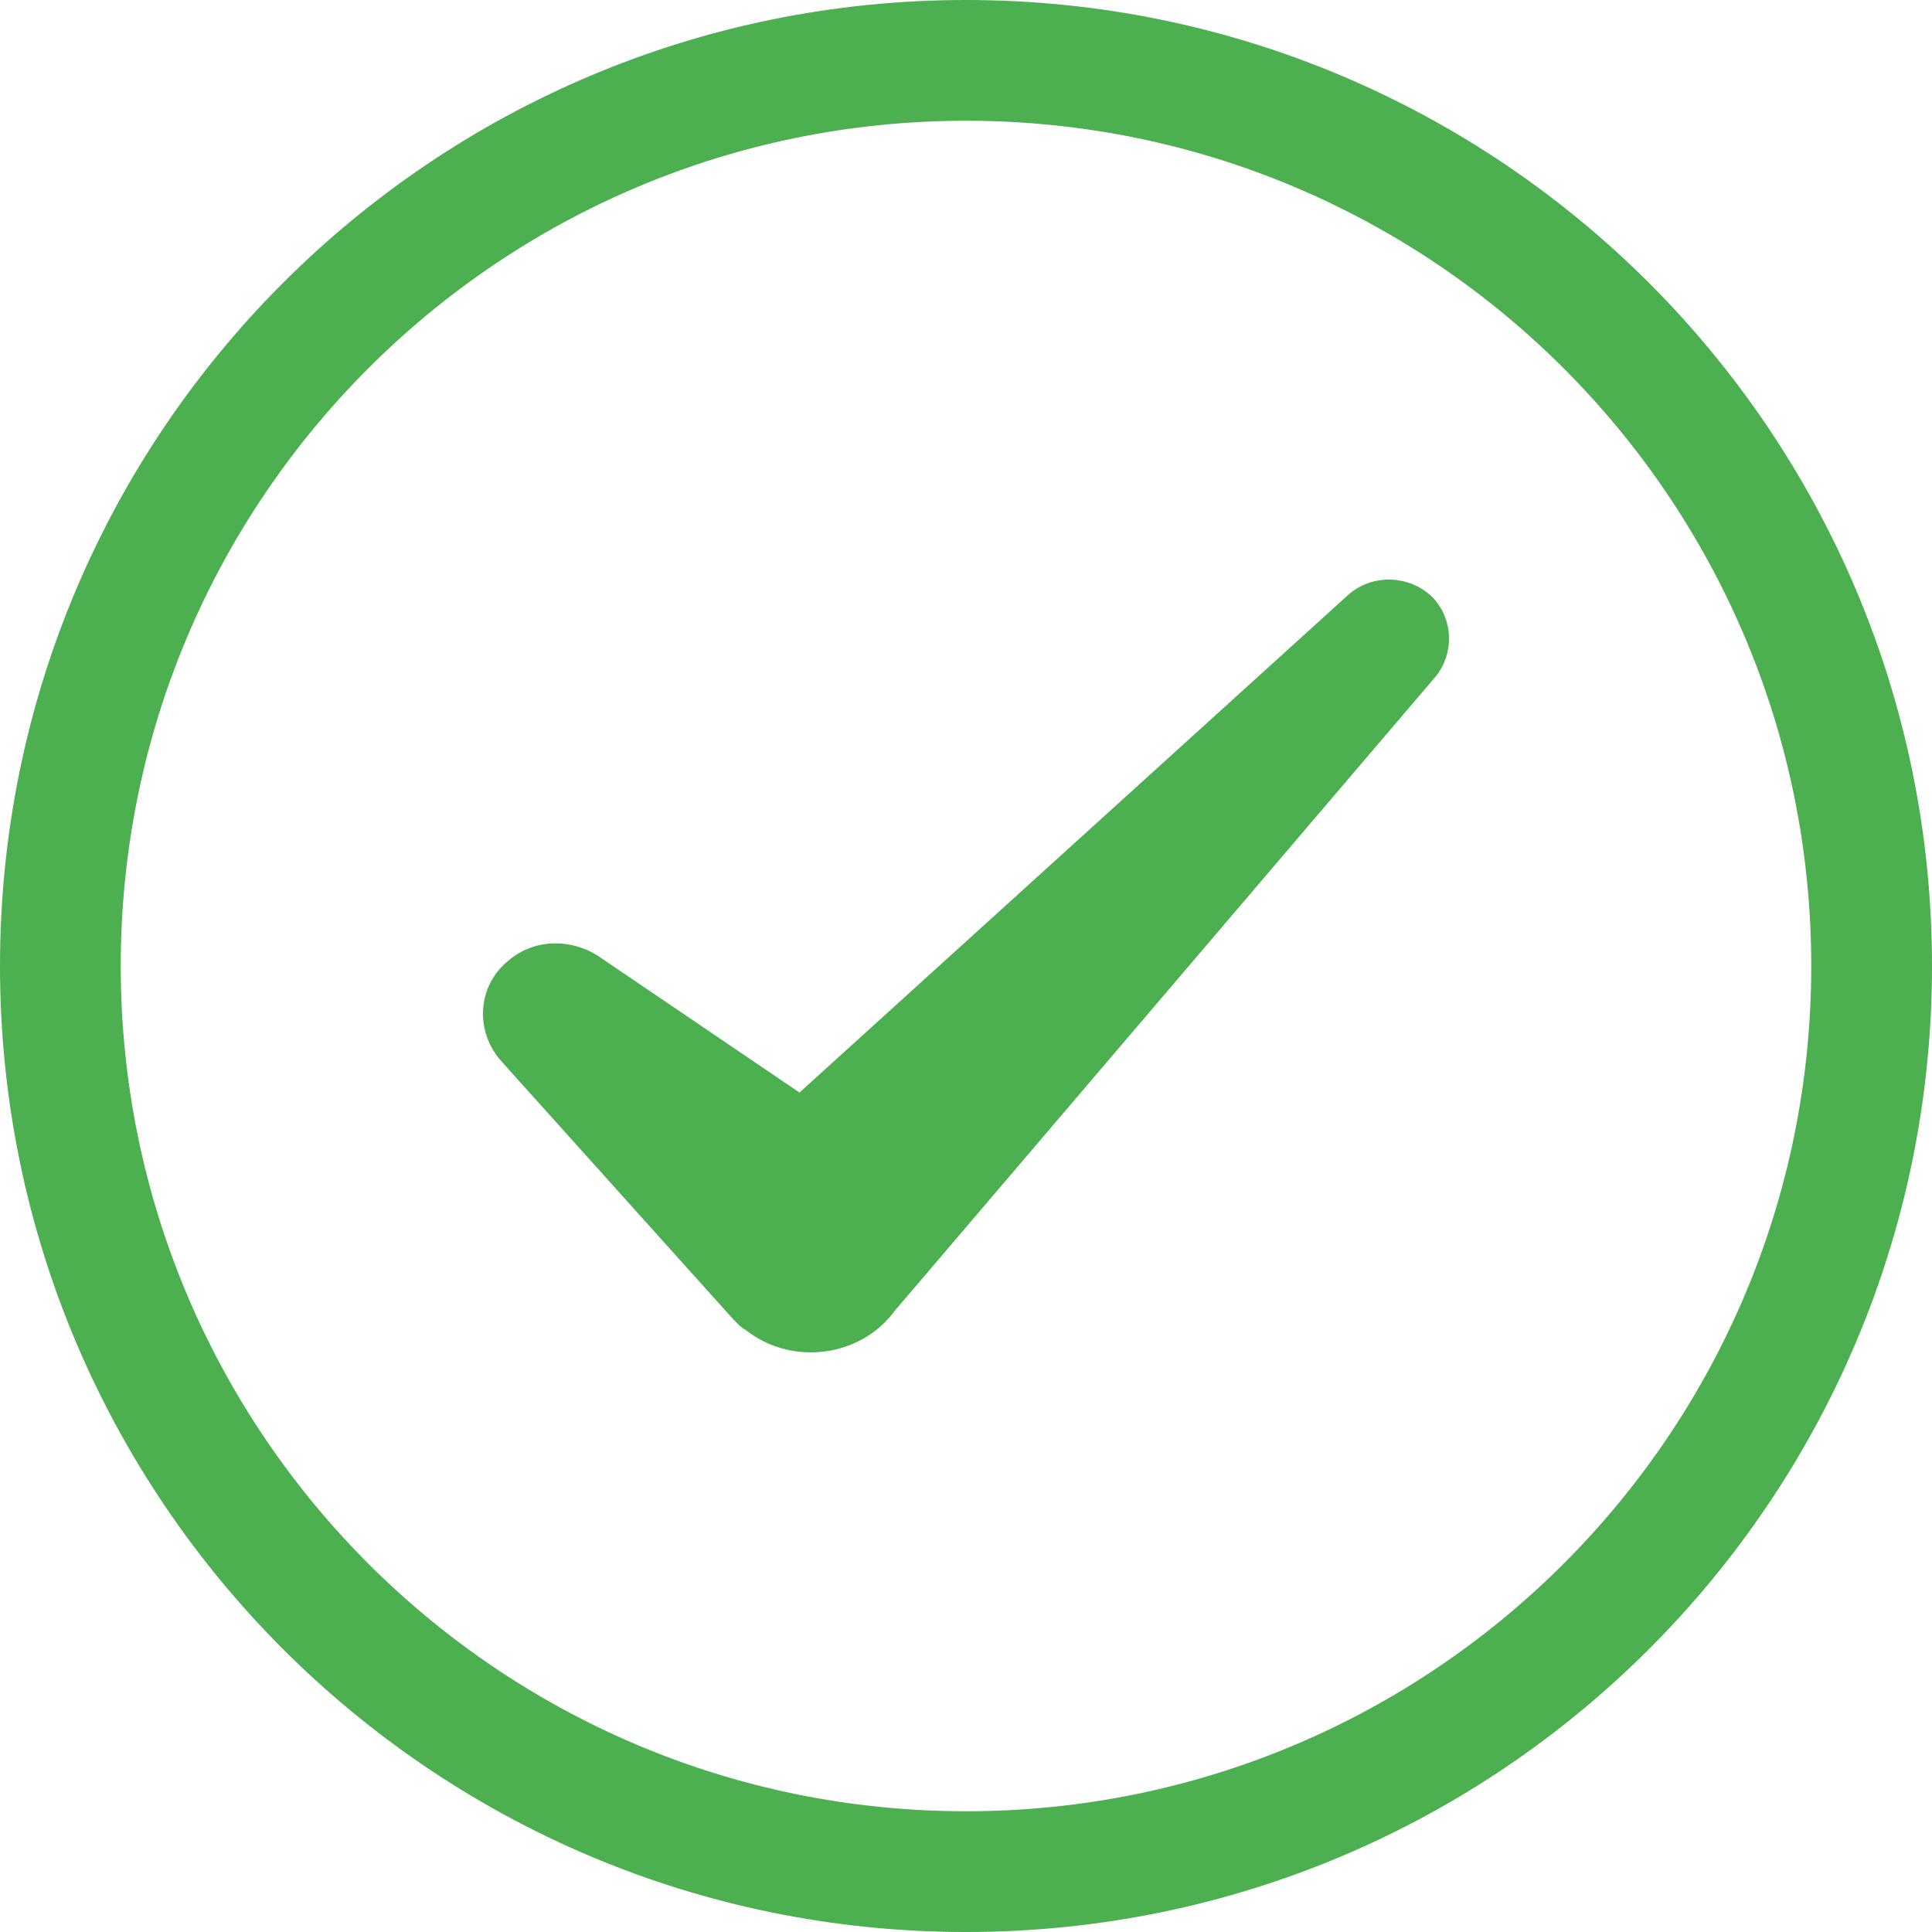 <svg width="16" height="16" viewBox="0 0 16 16" fill="none" xmlns="http://www.w3.org/2000/svg">
<path fill-rule="evenodd" clip-rule="evenodd" d="M8 15C11.866 15 15 11.866 15 8C15 4.134 11.866 1 8 1C4.134 1 1 4.134 1 8C1 11.866 4.134 15 8 15ZM8 16C12.418 16 16 12.418 16 8C16 3.582 12.418 0 8 0C3.582 0 0 3.582 0 8C0 12.418 3.582 16 8 16Z" fill="#4caf50"/>
<path d="M11.87 4.953C11.678 4.758 11.36 4.747 11.158 4.933L6.621 9.048L4.952 7.916C4.729 7.772 4.421 7.772 4.209 7.957C3.954 8.163 3.932 8.534 4.145 8.781L6.068 10.921C6.1 10.951 6.132 10.993 6.174 11.013C6.536 11.301 7.078 11.25 7.375 10.9L7.407 10.859L11.891 5.601C12.04 5.416 12.04 5.138 11.87 4.953Z" fill="#4caf50"/>
</svg>

